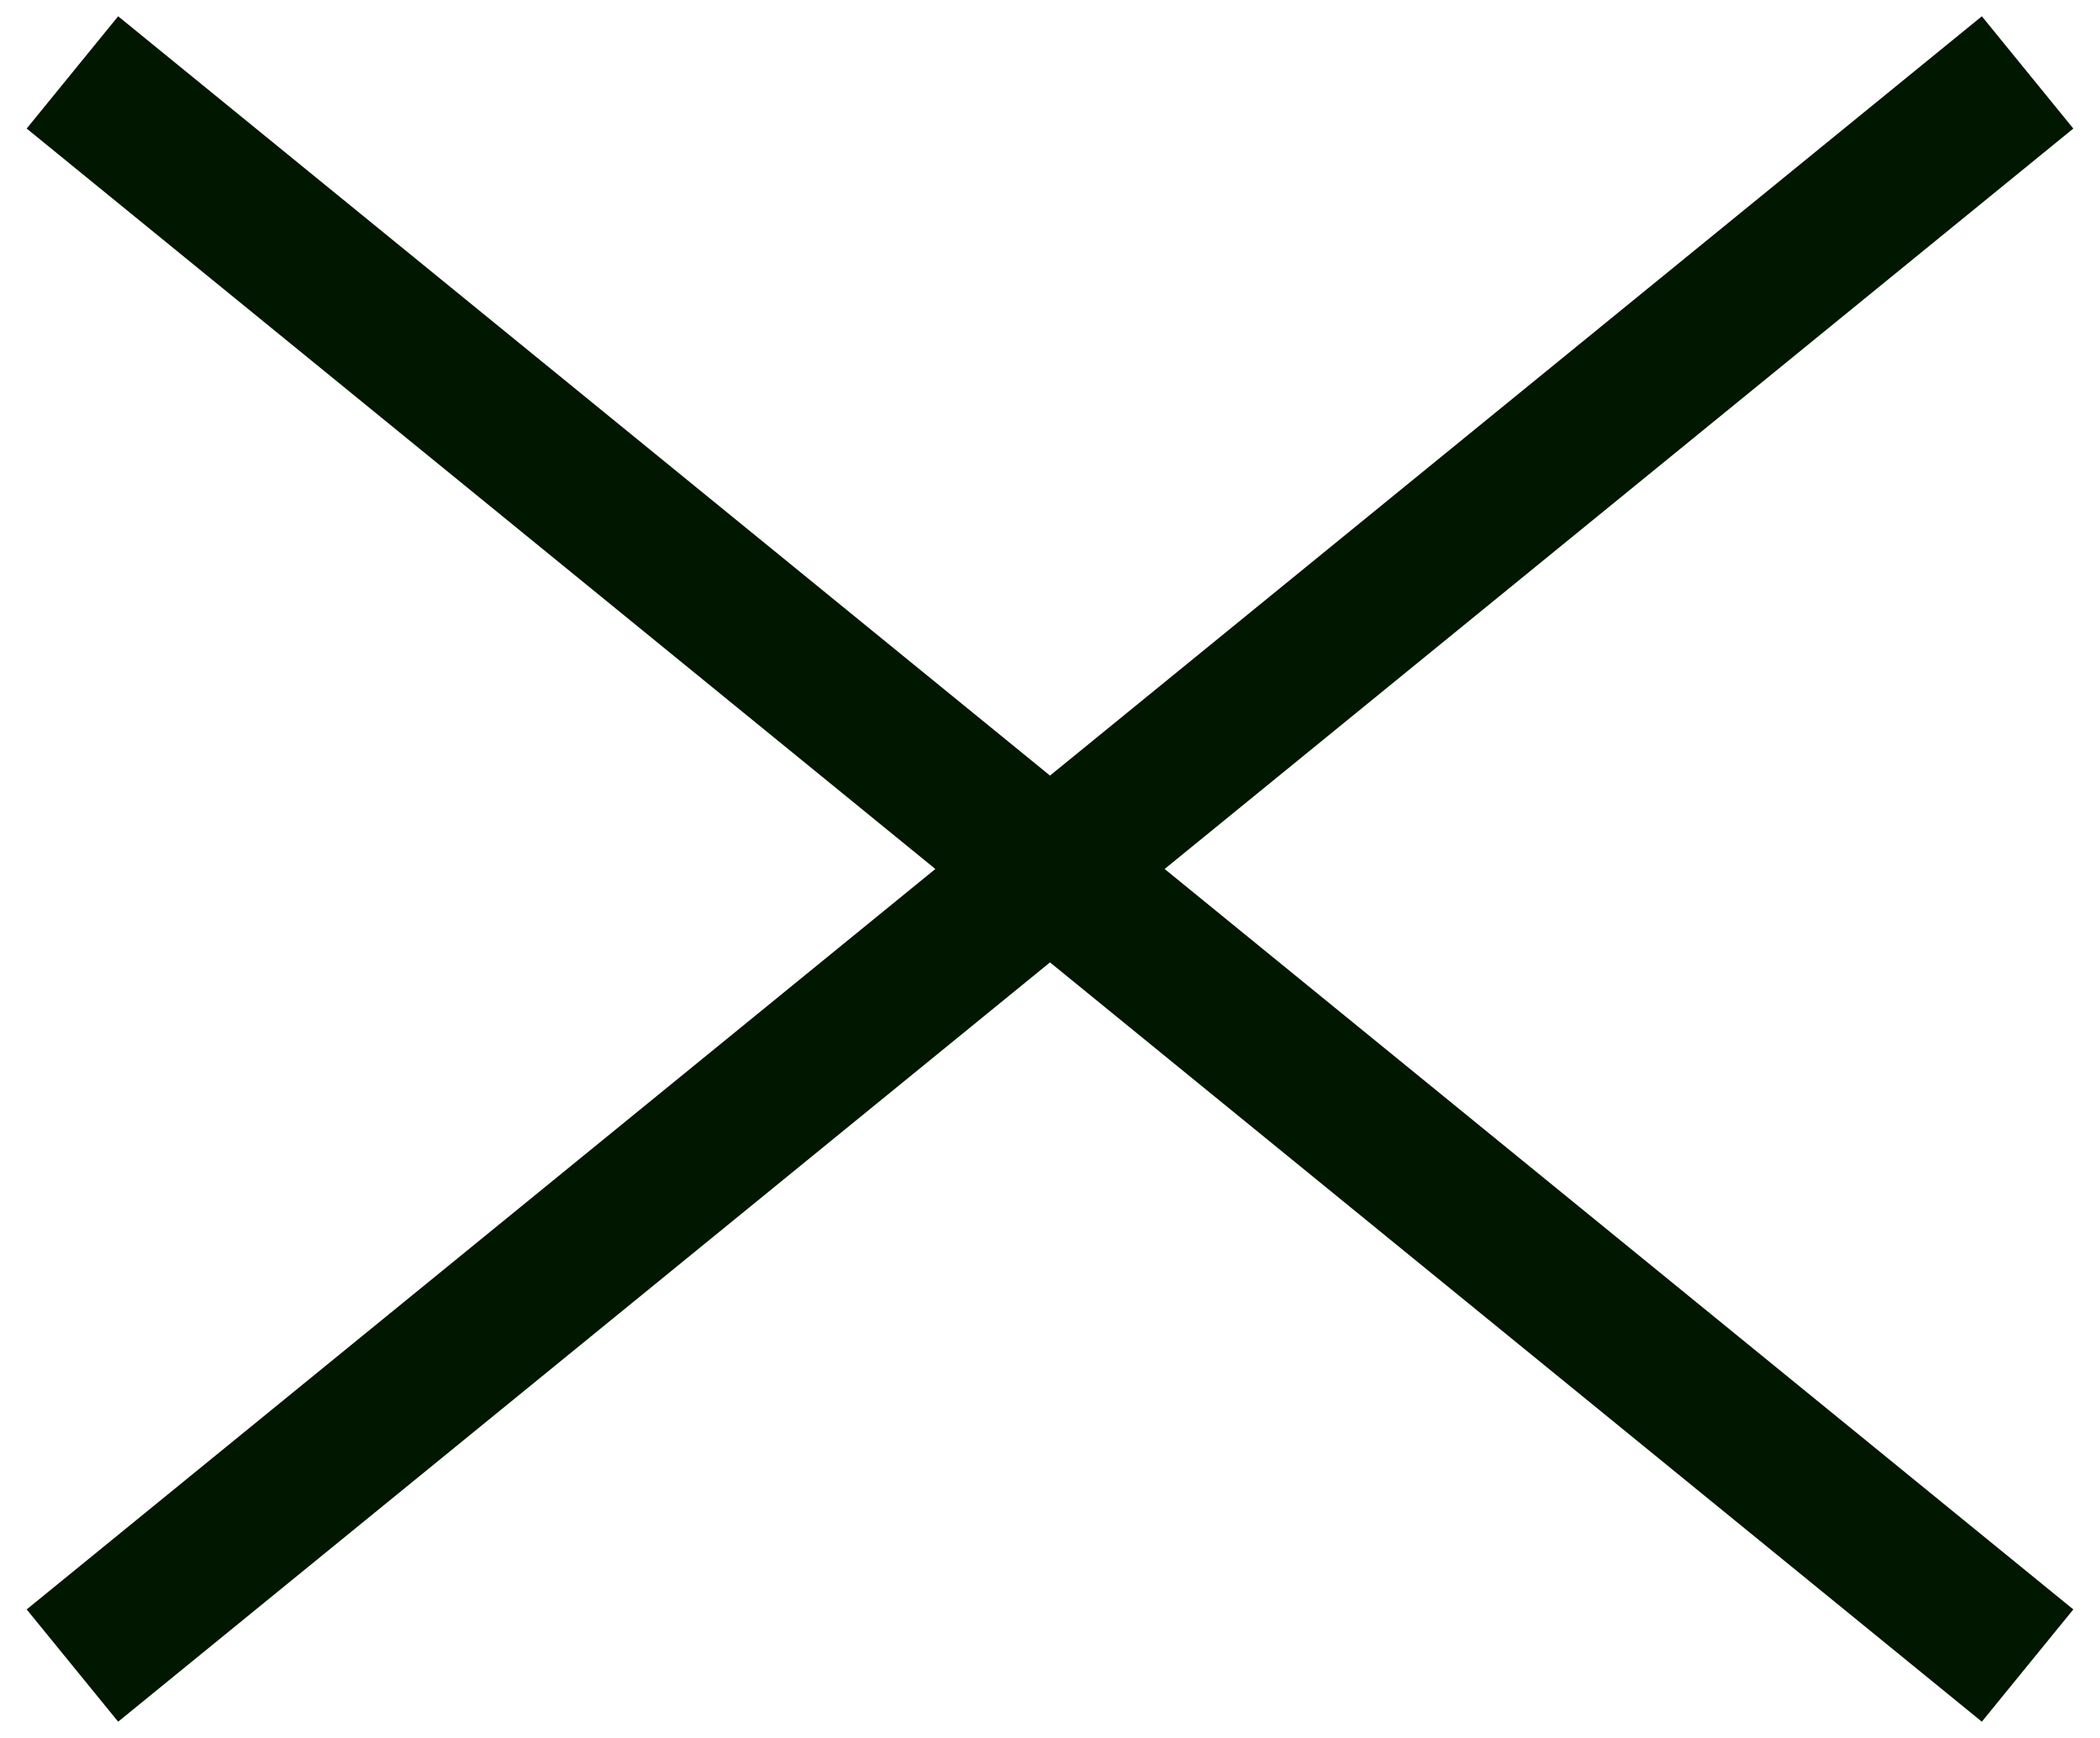 <svg xmlns="http://www.w3.org/2000/svg" width="29" height="24" viewBox="0 0 29 24">
    <g fill="none" fill-rule="nonzero" stroke="#011700" stroke-width="2">
        <path d="M28 1L1 23M28 23L1 1"/>
    </g>
</svg>
